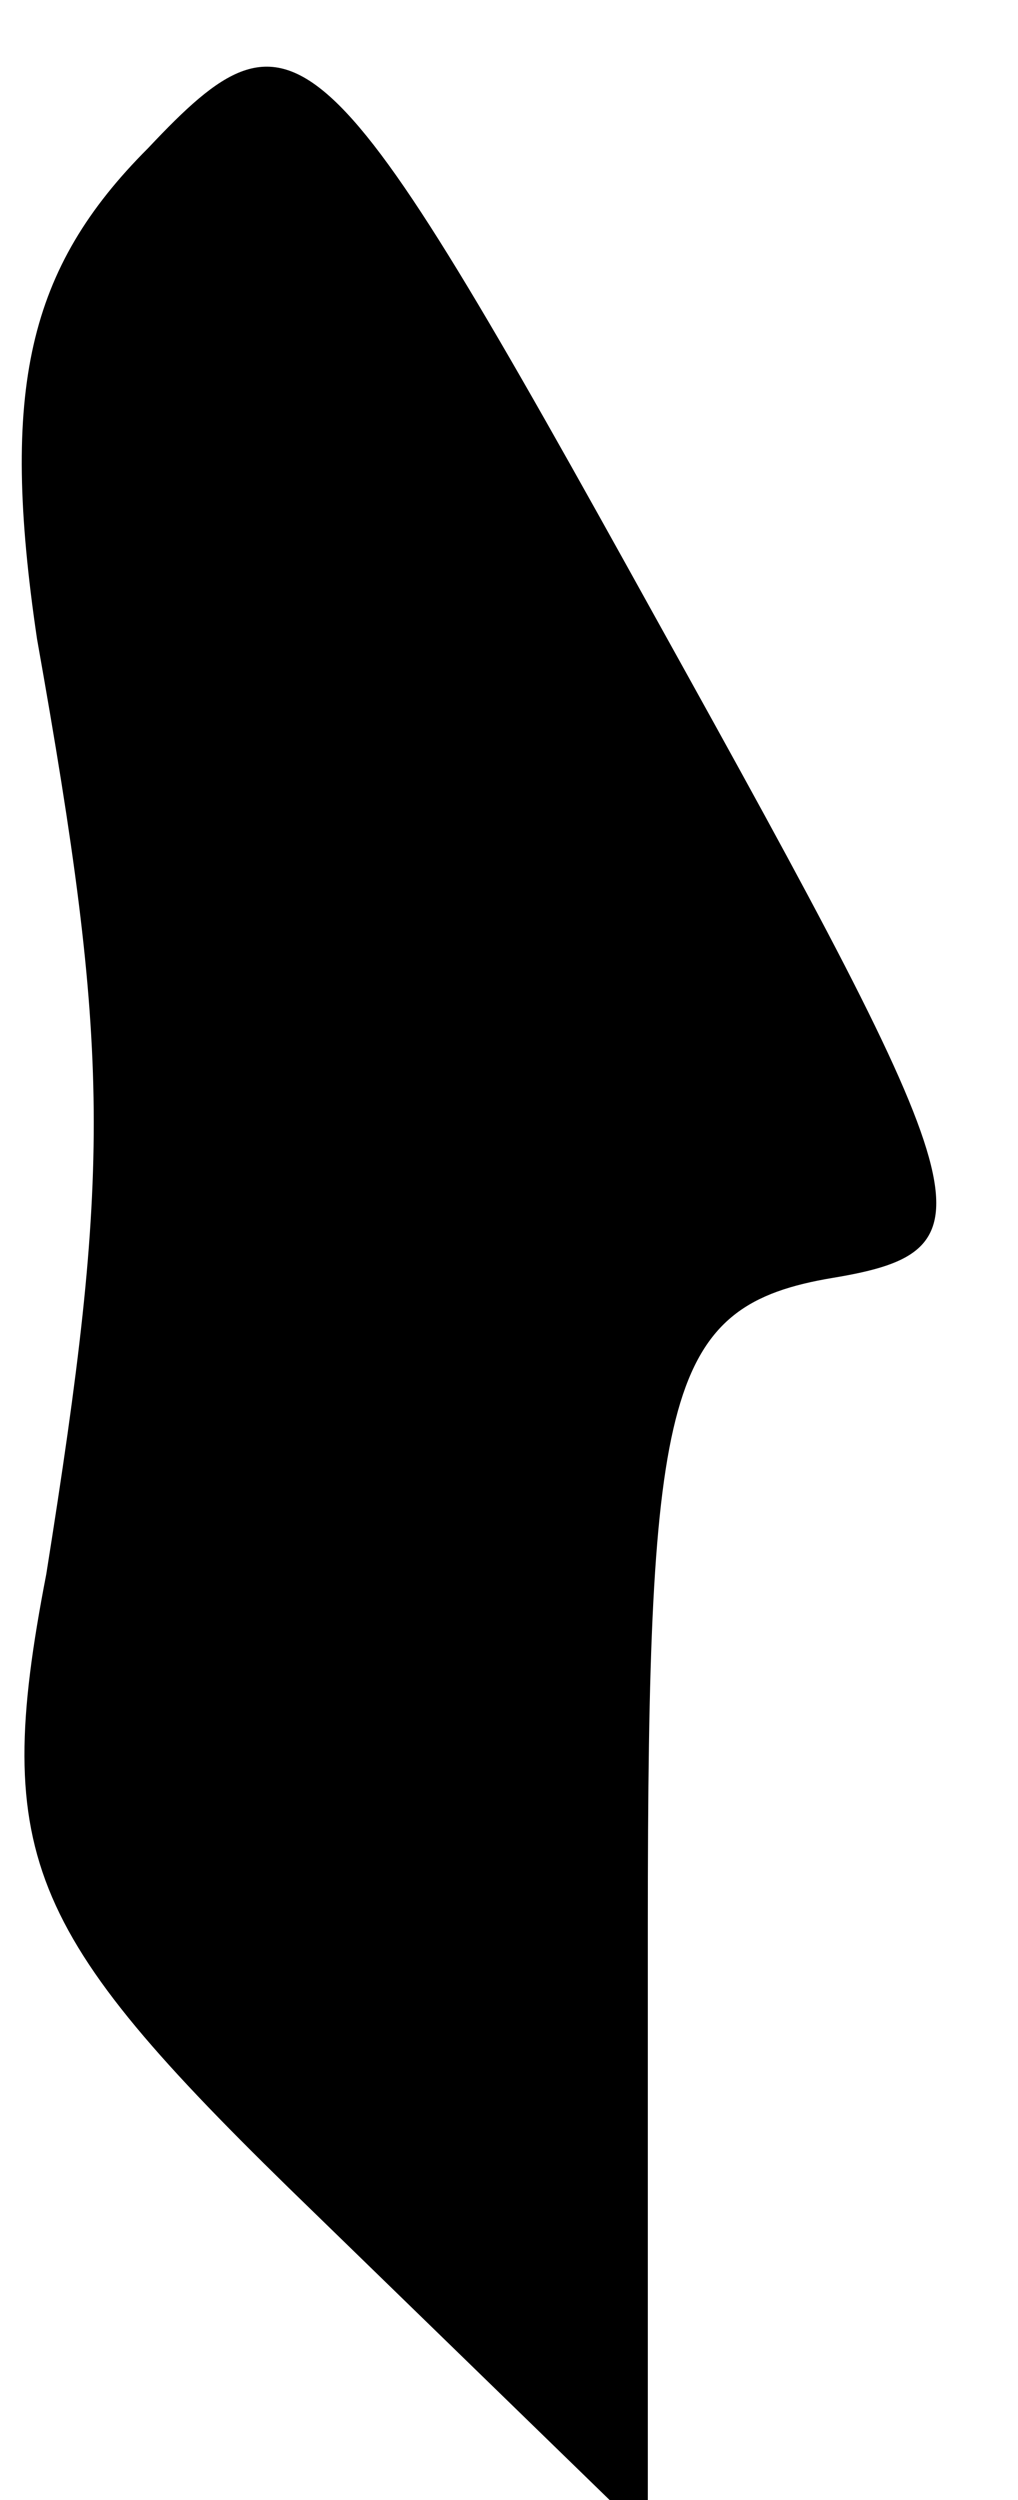 <?xml version="1.0" standalone="no"?>
<!DOCTYPE svg PUBLIC "-//W3C//DTD SVG 20010904//EN"
 "http://www.w3.org/TR/2001/REC-SVG-20010904/DTD/svg10.dtd">
<svg version="1.0" xmlns="http://www.w3.org/2000/svg"
 width="11pt" height="27pt" viewBox="0 0 11 27"
 preserveAspectRatio="xMidYMid meet">
<g transform="translate(0,27) scale(0.1,-0.1)"
fill="#000000" stroke="none">
<path fill="#000000" stroke="none" d="M16 254 c-13 -13 -16 -26 -12 -53 8
-45 8 -57 1 -101 -6 -31 -2 -39 29 -69 l36 -35 0 66 c0 58 2 67 20 70 18 3 16
8 -19 71 -36 65 -39 68 -55 51z"/>
</g>
</svg>
